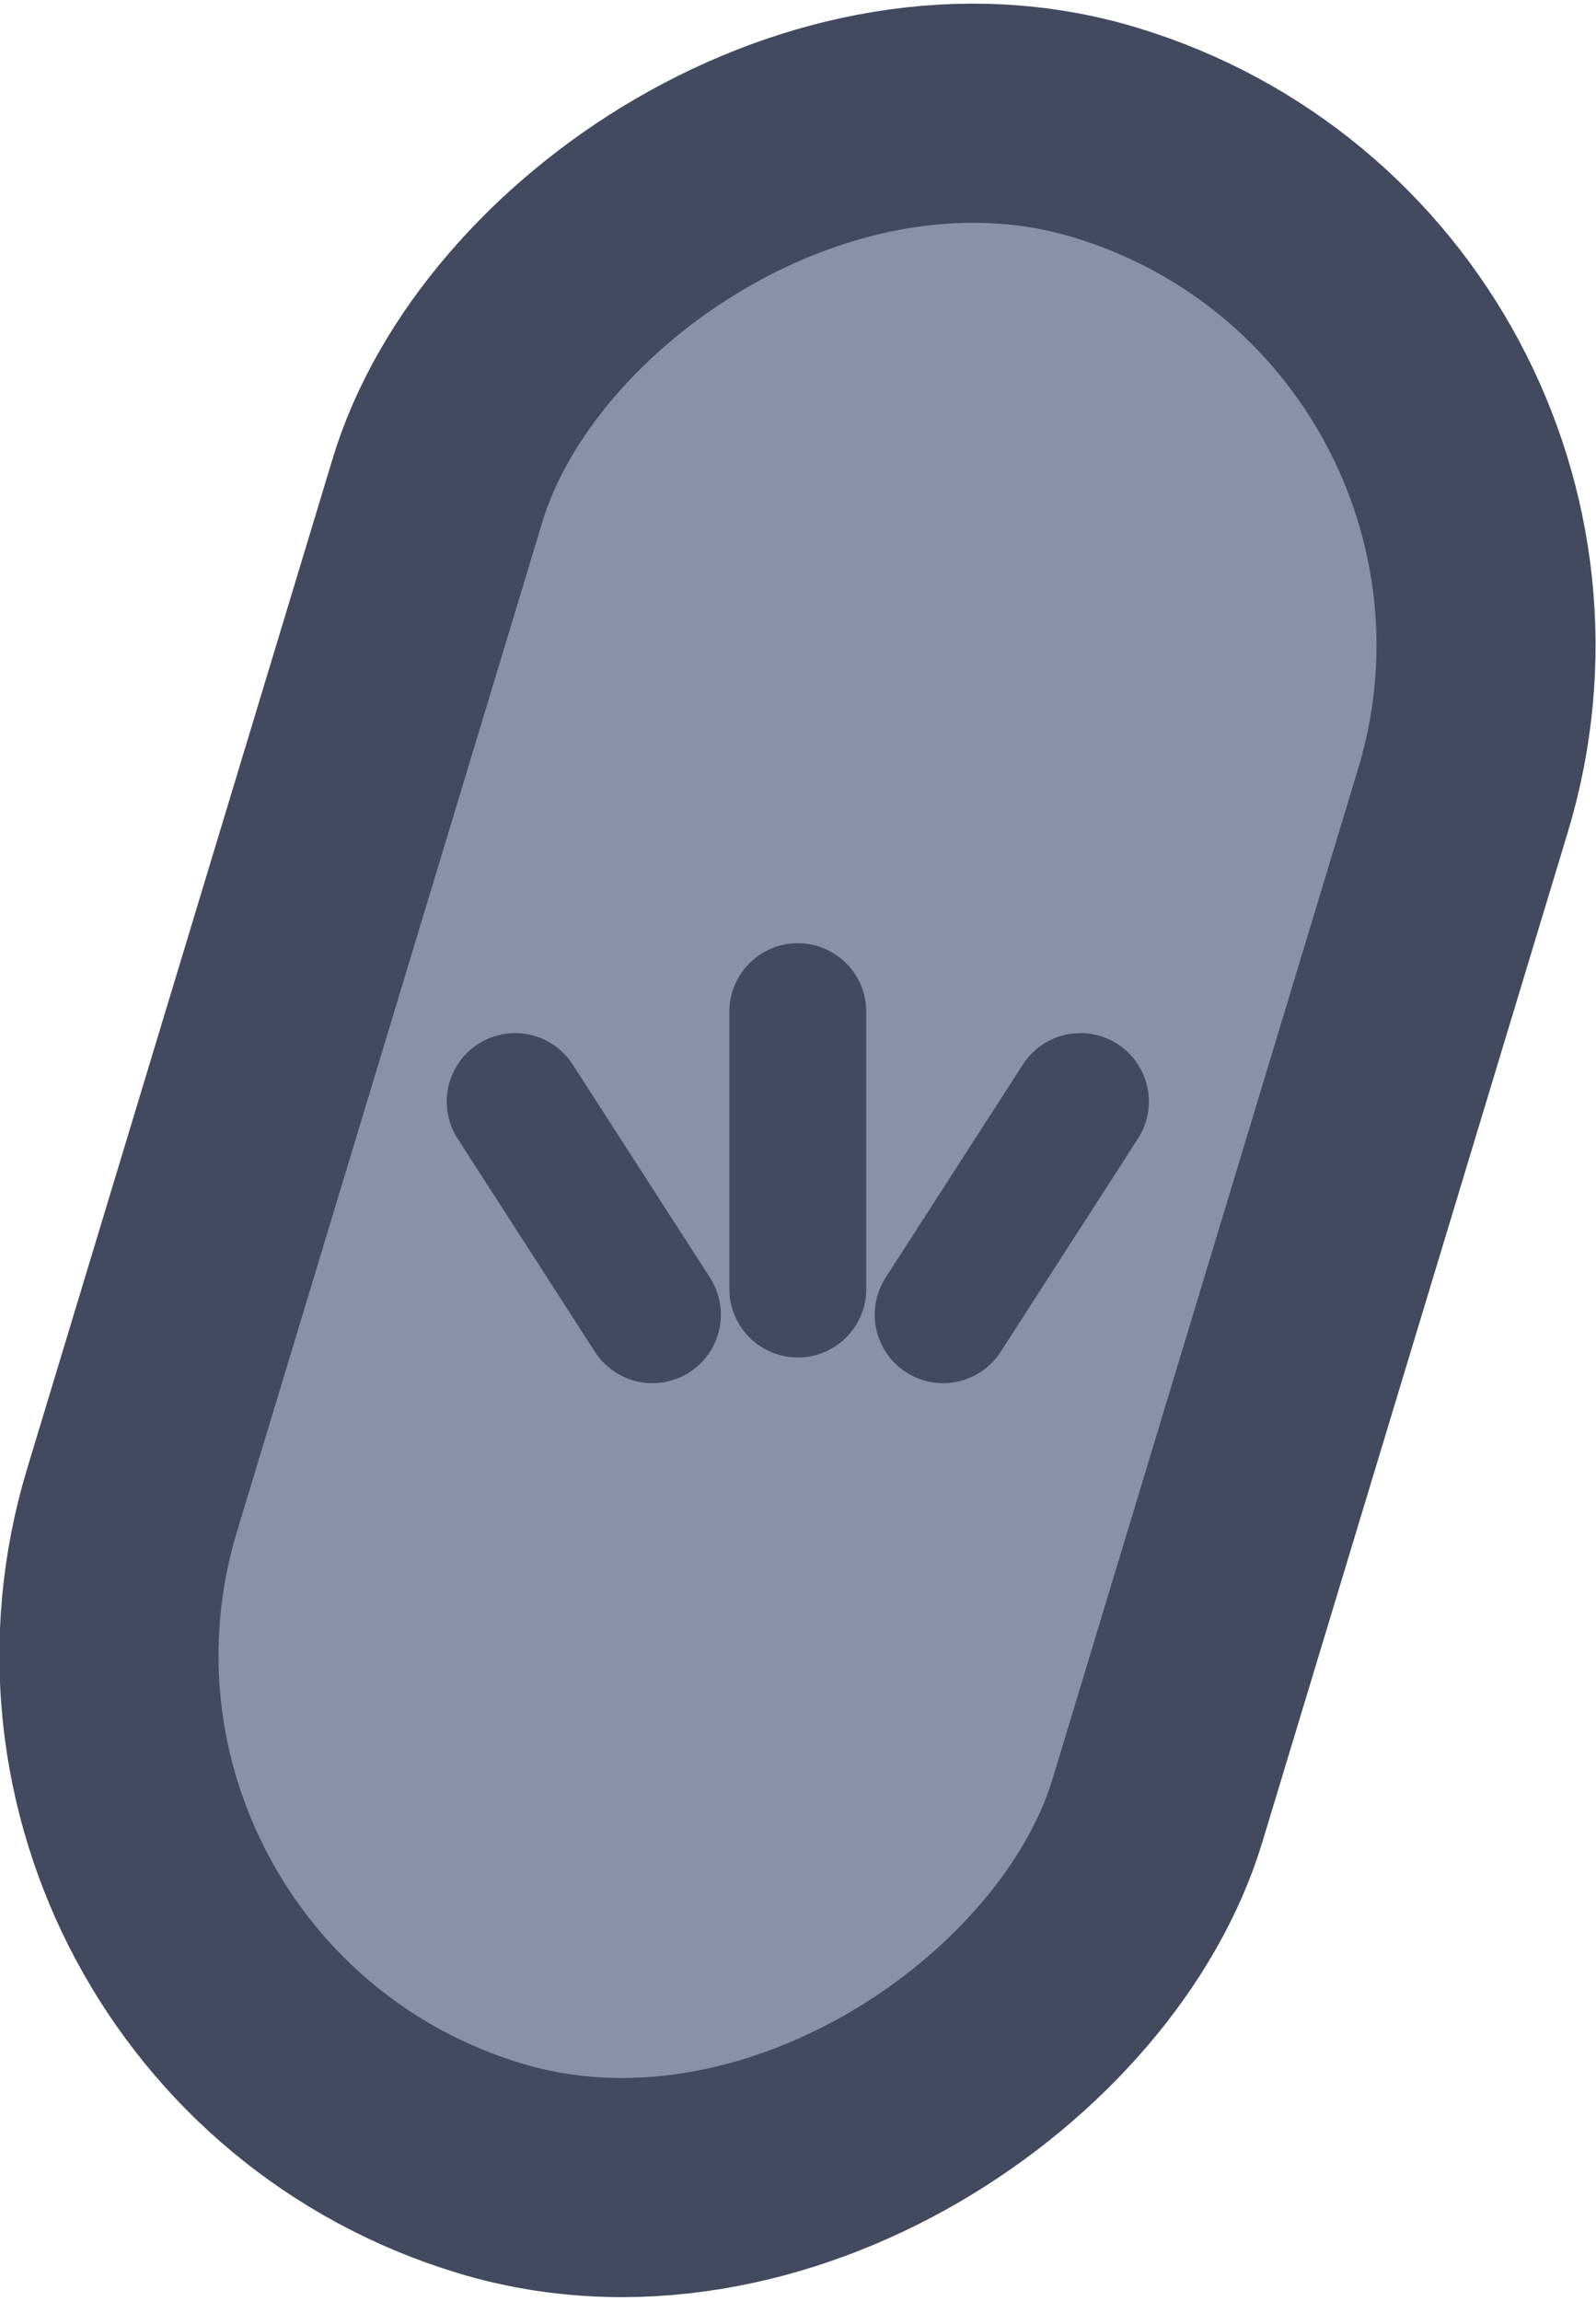 <?xml version="1.0" encoding="UTF-8" standalone="no"?>
<!-- Created with Inkscape (http://www.inkscape.org/) -->

<svg
   width="29.131"
   height="41.982"
   viewBox="0 0 7.708 11.108"
   version="1.1"
   id="svg1"
   xml:space="preserve"
   xmlns="http://www.w3.org/2000/svg"
   xmlns:svg="http://www.w3.org/2000/svg"><defs
     id="defs1" /><g
     id="g585"
     style="display:inline"
     transform="translate(-63.5,-292.1)"><g
       id="g874-2"
       style="display:inline"
       transform="matrix(-1,0,0,1,147.144,75.616)"><rect
         style="fill:#8a90a8;fill-opacity:1;stroke:#434a5f;stroke-width:1.058;stroke-linecap:round;stroke-linejoin:round;stroke-miterlimit:0;stroke-dasharray:none;stroke-opacity:1;paint-order:fill markers stroke"
         id="rect872-0"
         width="5.174"
         height="10.268"
         x="9.48"
         y="230.497"
         rx="2.587"
         ry="2.587"
         transform="rotate(-16.835)" /><path
         style="display:inline;fill:#434a5f;fill-opacity:1;stroke:#434a5f;stroke-width:0.661;stroke-linecap:round;stroke-linejoin:round;stroke-miterlimit:0;stroke-dasharray:none;stroke-opacity:1;paint-order:fill markers stroke"
         d="m 79.791,222.707 v -1.339"
         id="path873-2" /><path
         style="display:inline;fill:#434a5f;fill-opacity:1;stroke:#434a5f;stroke-width:0.661;stroke-linecap:round;stroke-linejoin:round;stroke-miterlimit:0;stroke-dasharray:none;stroke-opacity:1;paint-order:fill markers stroke"
         d="m 80.493,222.831 0.663,-1.029"
         id="path875-3" /><path
         style="display:inline;fill:#434a5f;fill-opacity:1;stroke:#434a5f;stroke-width:0.661;stroke-linecap:round;stroke-linejoin:round;stroke-miterlimit:0;stroke-dasharray:none;stroke-opacity:1;paint-order:fill markers stroke"
         d="m 79.089,222.831 -0.663,-1.029"
         id="path876-7" /></g></g></svg>
